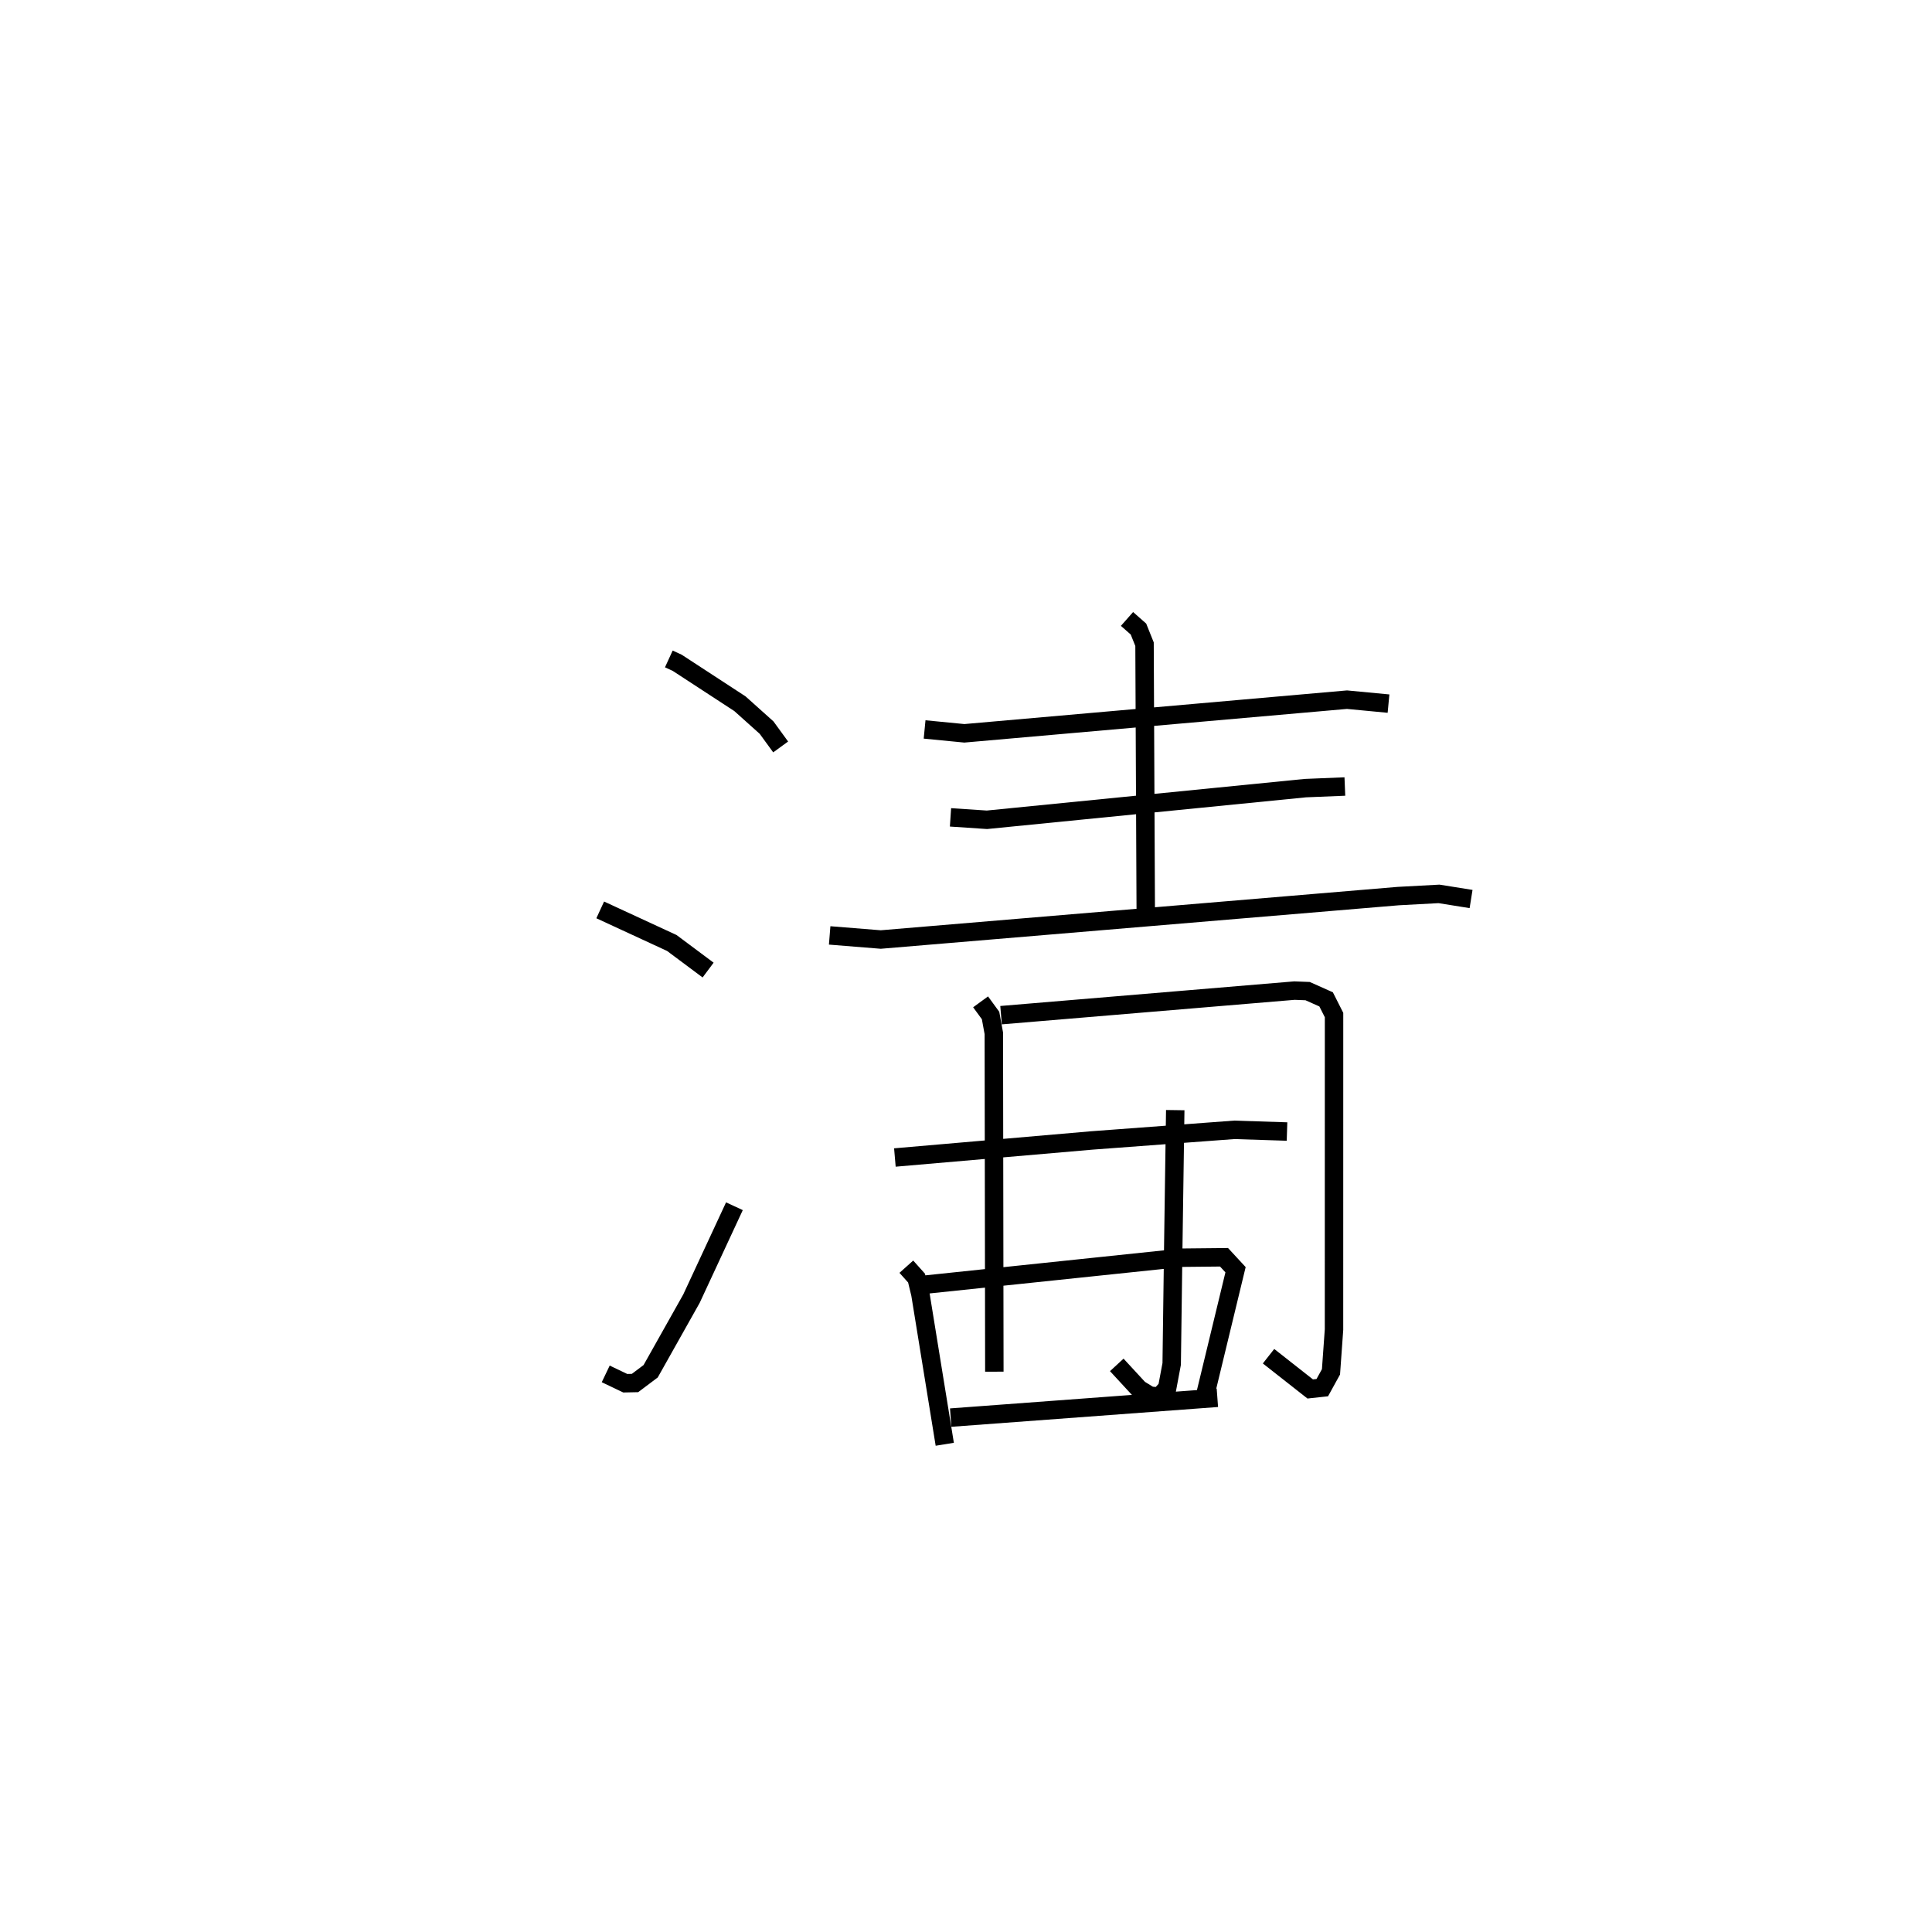 <?xml version="1.0" encoding="utf-8" ?>
<svg baseProfile="full" height="103.334" version="1.1" width="104.789" xmlns="http://www.w3.org/2000/svg" xmlns:ev="http://www.w3.org/2001/xml-events" xmlns:xlink="http://www.w3.org/1999/xlink"><defs /><rect fill="white" height="103.334" width="104.789" x="0" y="0" /><path d="M25,25 m0.0,0.0 m11.276,10.739 l0.453,0.208 3.404,2.221 l1.446,1.296 0.763,1.048 m-9.787,8.838 l3.882,1.794 1.97,1.47 m-5.553,21.902 l1.059,0.506 0.529,-0.011 l0.849,-0.638 2.213,-3.937 l2.33,-5.013 m10.315,-25.86 l2.156,0.21 20.754,-1.825 l2.252,0.214 m-14.184,-4.592 l0.621,0.548 0.33,0.821 l0.066,14.452 m-10.59,-5.06 l1.976,0.132 17.271,-1.717 l2.143,-0.088 m-27.944,8.076 l2.772,0.223 28.066,-2.356 l2.212,-0.119 1.739,0.278 m-26.603,5.577 l0.541,0.741 0.177,0.967 l0.028,18.351 m0.364,-19.336 l15.915,-1.333 0.713,0.028 l1.003,0.448 0.43,0.85 l-0.002,17.061 -0.164,2.291 l-0.472,0.857 -0.655,0.071 l-2.26,-1.776 m-5.06,-13.347 l-0.105,7.232 -0.088,6.533 l-0.246,1.312 -0.413,0.456 l-0.521,-0.043 -0.589,-0.361 l-1.21,-1.311 m-12.035,-11.248 l10.68,-0.925 7.729,-0.576 l2.86,0.092 m-20.647,7.331 l0.553,0.618 0.208,0.862 l1.323,8.151 m-1.146,-8.649 l14.022,-1.47 2.271,-0.023 l0.624,0.675 -1.69,6.988 m-13.76,1.033 l14.465,-1.074 " fill="none" stroke="black" stroke-width="1" /></svg>
